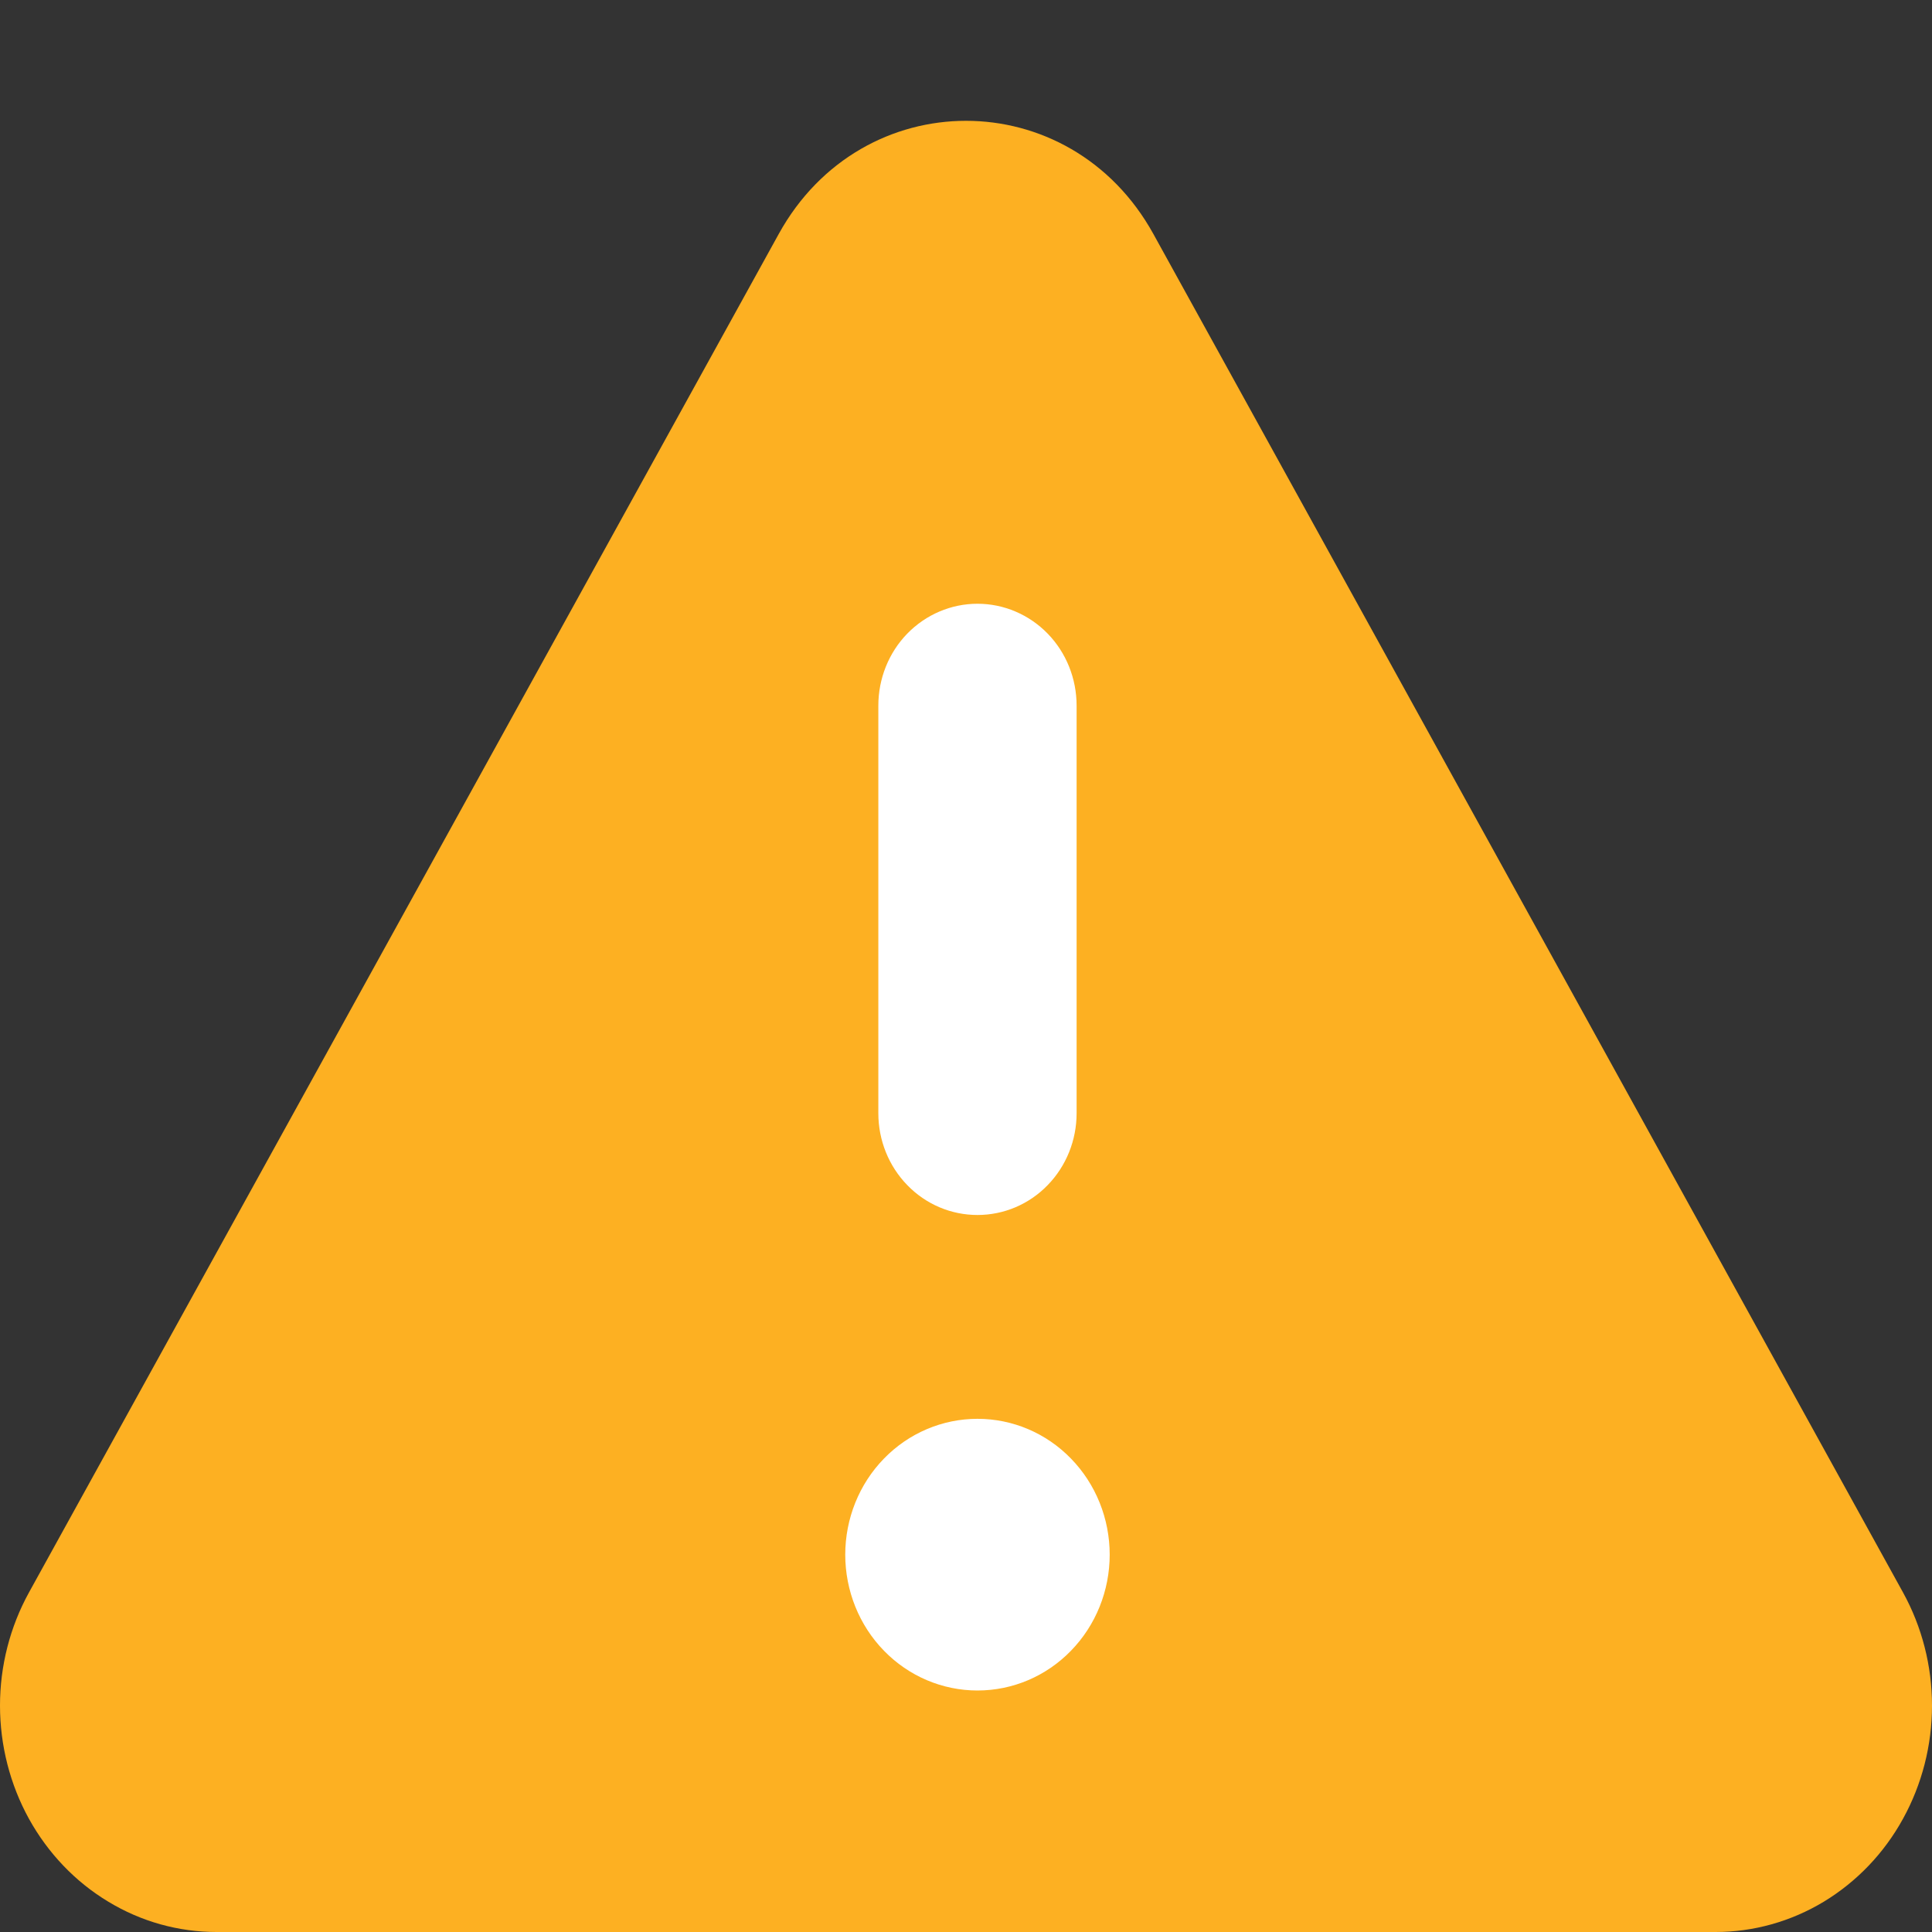 <svg width="16" height="16" viewBox="0 0 16 16" fill="none" xmlns="http://www.w3.org/2000/svg">
<rect x="0" y="0" width="16" height="16" fill="#333333" stroke="none"/>
<path fill-rule="evenodd" clip-rule="evenodd" d="M6.449 1.938C7.138 0.688 8.862 0.688 9.552 1.938L15.76 13.188C15.917 13.473 16 13.796 16 14.125C16 14.454 15.917 14.777 15.76 15.062C15.603 15.348 15.376 15.584 15.104 15.749C14.832 15.913 14.523 16 14.208 16H1.793C1.478 16 1.169 15.914 0.897 15.749C0.624 15.585 0.398 15.348 0.24 15.063C0.083 14.778 5.04209e-05 14.454 2.29922e-08 14.125C-5.03749e-05 13.796 0.083 13.473 0.24 13.188L6.449 1.938Z" fill="#fdb022"/>
<path fill-rule="evenodd" clip-rule="evenodd" d="M8.095 5C8.313 5 8.522 5.089 8.676 5.247C8.83 5.405 8.916 5.62 8.916 5.844V9.219C8.916 9.443 8.83 9.657 8.676 9.815C8.522 9.974 8.313 10.062 8.095 10.062C7.877 10.062 7.668 9.974 7.514 9.815C7.36 9.657 7.274 9.443 7.274 9.219V5.844C7.274 5.62 7.36 5.405 7.514 5.247C7.668 5.089 7.877 5 8.095 5ZM8.095 14C8.386 14 8.664 13.882 8.869 13.671C9.075 13.46 9.19 13.173 9.19 12.875C9.19 12.577 9.075 12.29 8.869 12.079C8.664 11.868 8.386 11.75 8.095 11.75C7.805 11.75 7.526 11.868 7.321 12.079C7.115 12.29 7 12.577 7 12.875C7 13.173 7.115 13.46 7.321 13.671C7.526 13.882 7.805 14 8.095 14Z" fill="white"/>
</svg>
